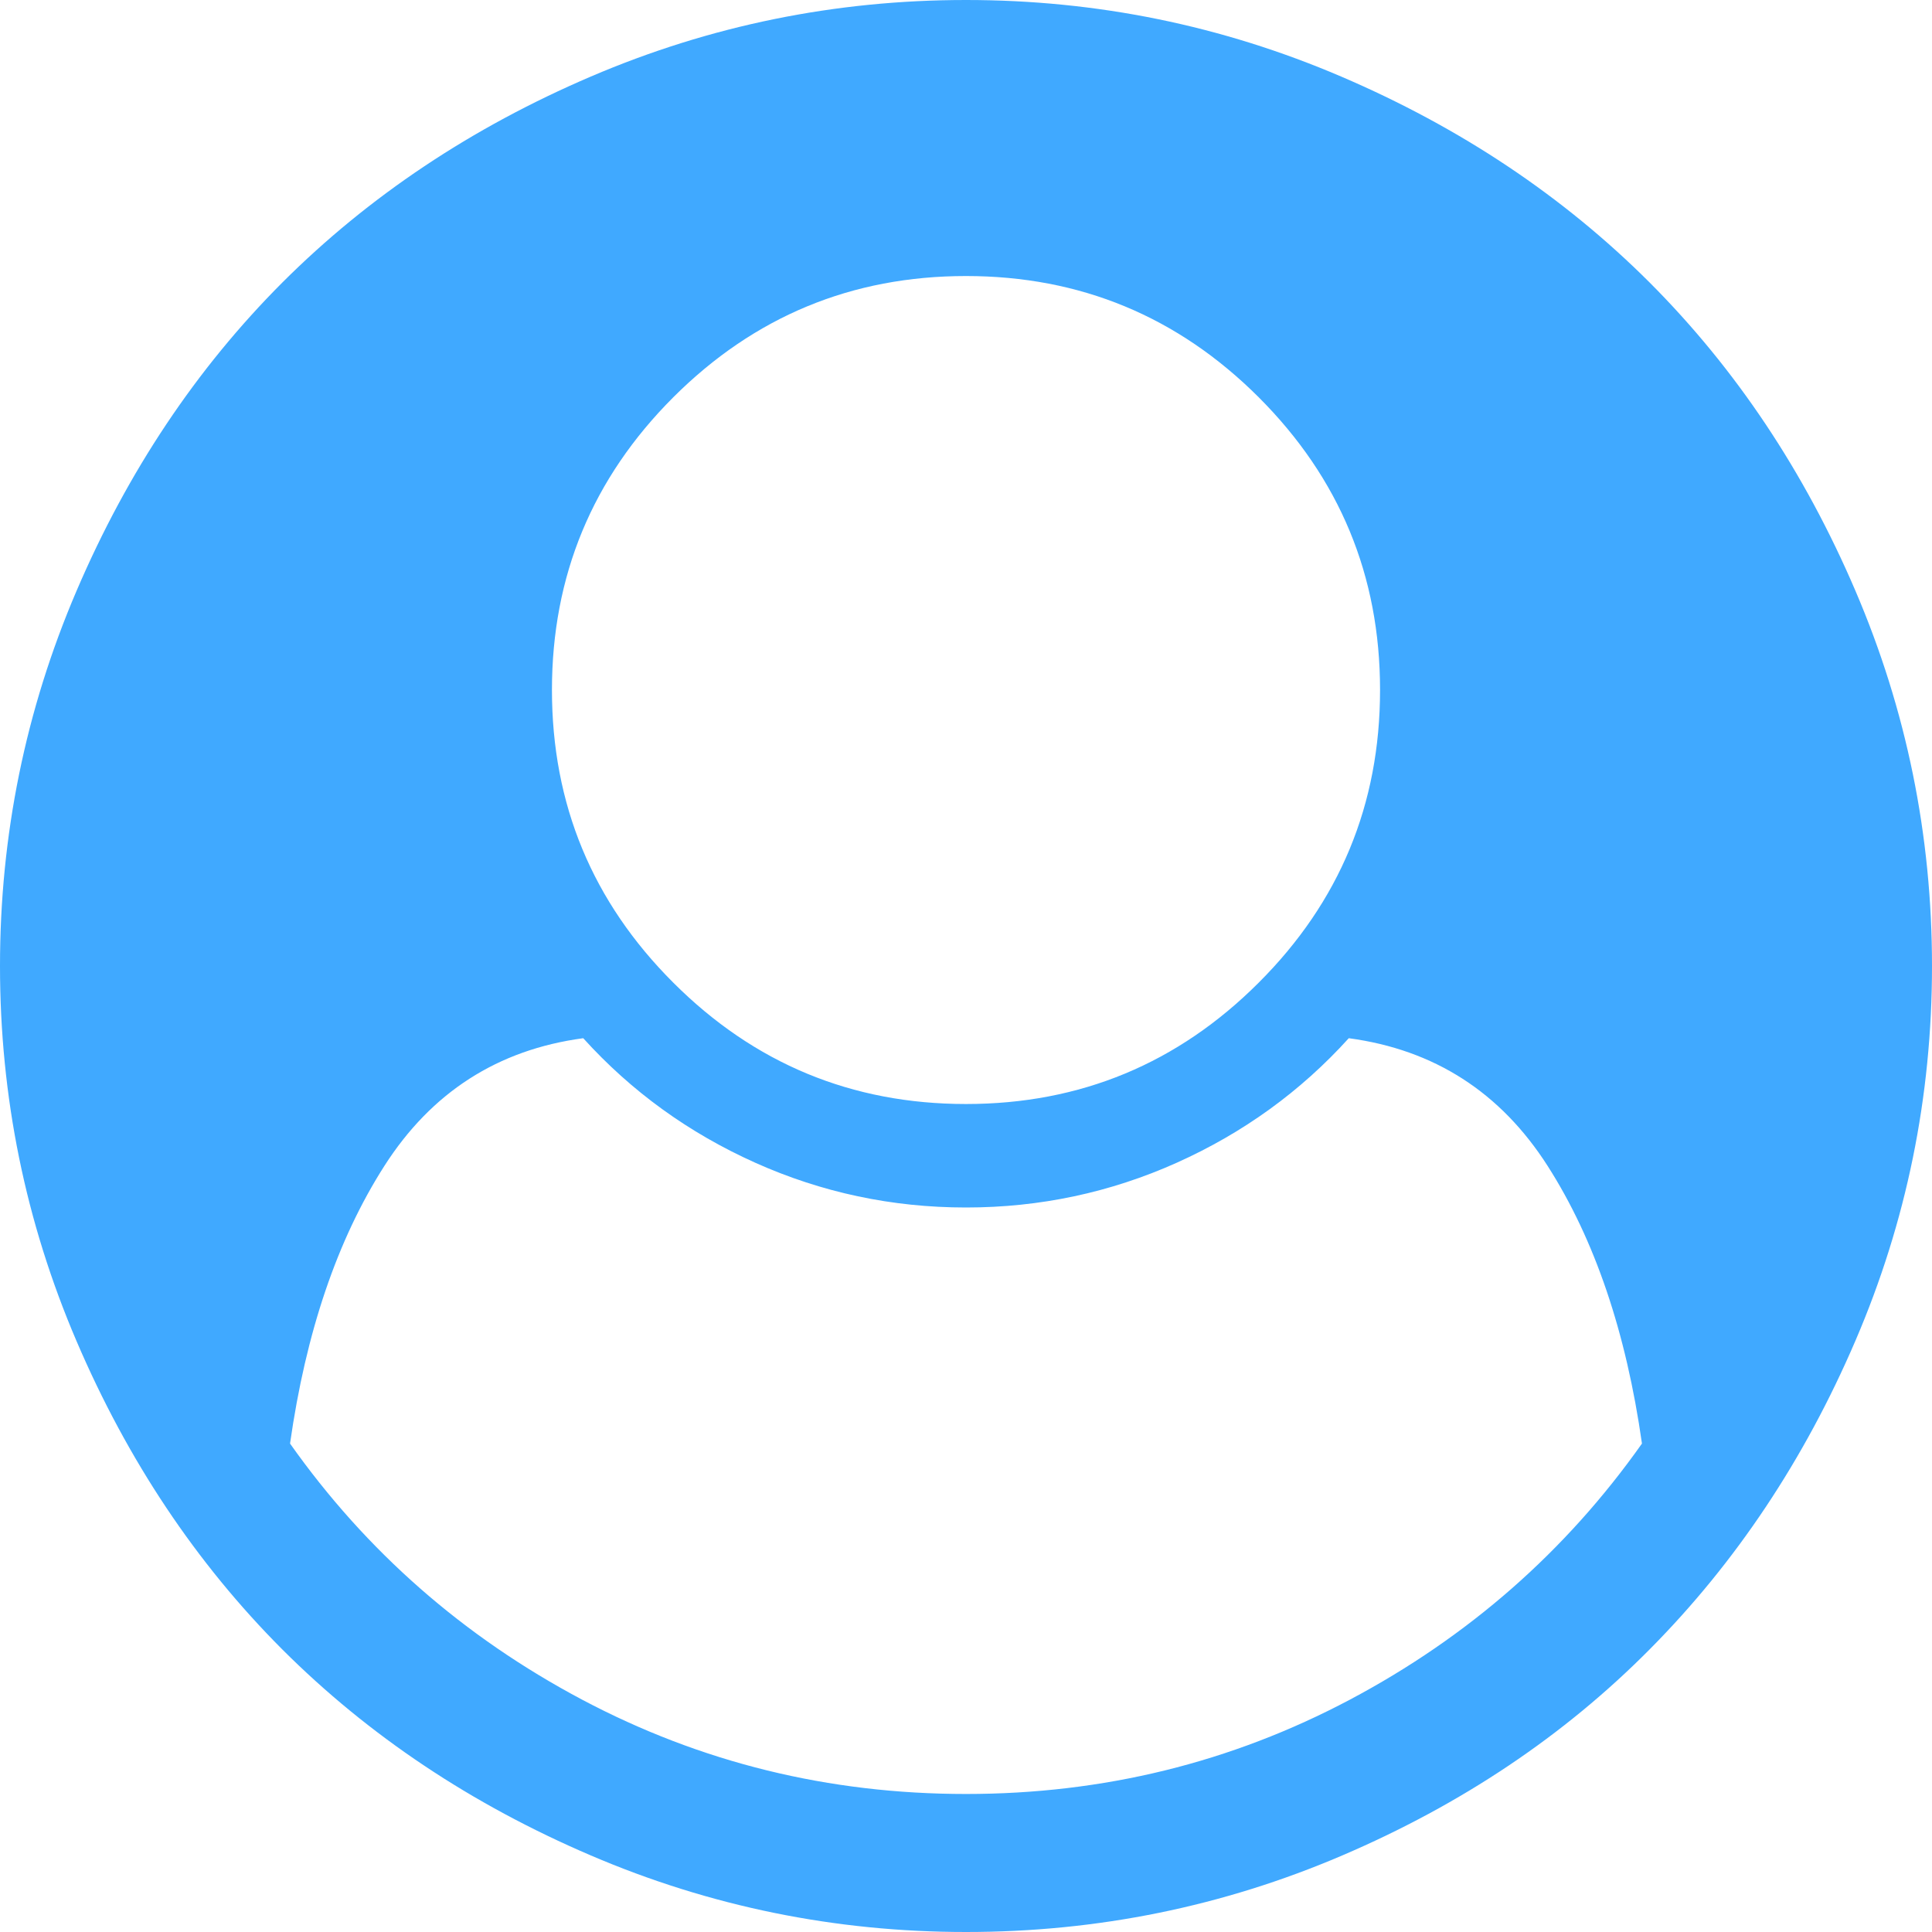 ﻿<?xml version="1.0" encoding="utf-8"?>
<svg version="1.1" xmlns:xlink="http://www.w3.org/1999/xlink" width="16px" height="16px" xmlns="http://www.w3.org/2000/svg">
  <g transform="matrix(1 0 0 1 -24 -136 )">
    <path d="M 11.179 14.076  C 12.161 13.555  12.967 12.848  13.598 11.955  C 13.467 11.033  13.207 10.266  12.817 9.656  C 12.427 9.046  11.878 8.693  11.17 8.598  C 10.771 9.039  10.296 9.382  9.746 9.629  C 9.195 9.876  8.613 10  8 10  C 7.387 10  6.805 9.876  6.254 9.629  C 5.704 9.382  5.229 9.039  4.83 8.598  C 4.122 8.693  3.573 9.046  3.183 9.656  C 2.793 10.266  2.533 11.033  2.402 11.955  C 3.033 12.848  3.839 13.555  4.821 14.076  C 5.804 14.597  6.863 14.857  8 14.857  C 9.137 14.857  10.196 14.597  11.179 14.076  Z M 10.424 8.138  C 11.094 7.469  11.429 6.661  11.429 5.714  C 11.429 4.768  11.094 3.96  10.424 3.29  C 9.754 2.621  8.946 2.286  8 2.286  C 7.054 2.286  6.246 2.621  5.576 3.29  C 4.906 3.96  4.571 4.768  4.571 5.714  C 4.571 6.661  4.906 7.469  5.576 8.138  C 6.246 8.808  7.054 9.143  8 9.143  C 8.946 9.143  9.754 8.808  10.424 8.138  Z M 15.366 4.893  C 15.789 5.881  16 6.917  16 8  C 16 9.083  15.789 10.118  15.366 11.103  C 14.943 12.088  14.376 12.939  13.665 13.656  C 12.954 14.374  12.104 14.943  11.116 15.366  C 10.128 15.789  9.089 16  8 16  C 6.917 16  5.881 15.789  4.893 15.366  C 3.905 14.943  3.054 14.375  2.339 13.661  C 1.625 12.946  1.057 12.095  0.634 11.107  C 0.211 10.119  0 9.083  0 8  C 0 6.917  0.211 5.881  0.634 4.893  C 1.057 3.905  1.625 3.054  2.339 2.339  C 3.054 1.625  3.905 1.057  4.893 0.634  C 5.881 0.211  6.917 0  8 0  C 9.083 0  10.119 0.211  11.107 0.634  C 12.095 1.057  12.946 1.625  13.661 2.339  C 14.375 3.054  14.943 3.905  15.366 4.893  Z " fill-rule="nonzero" fill="#40a9ff" stroke="none" transform="matrix(1 0 0 1 24 136 )" />
  </g>
</svg>